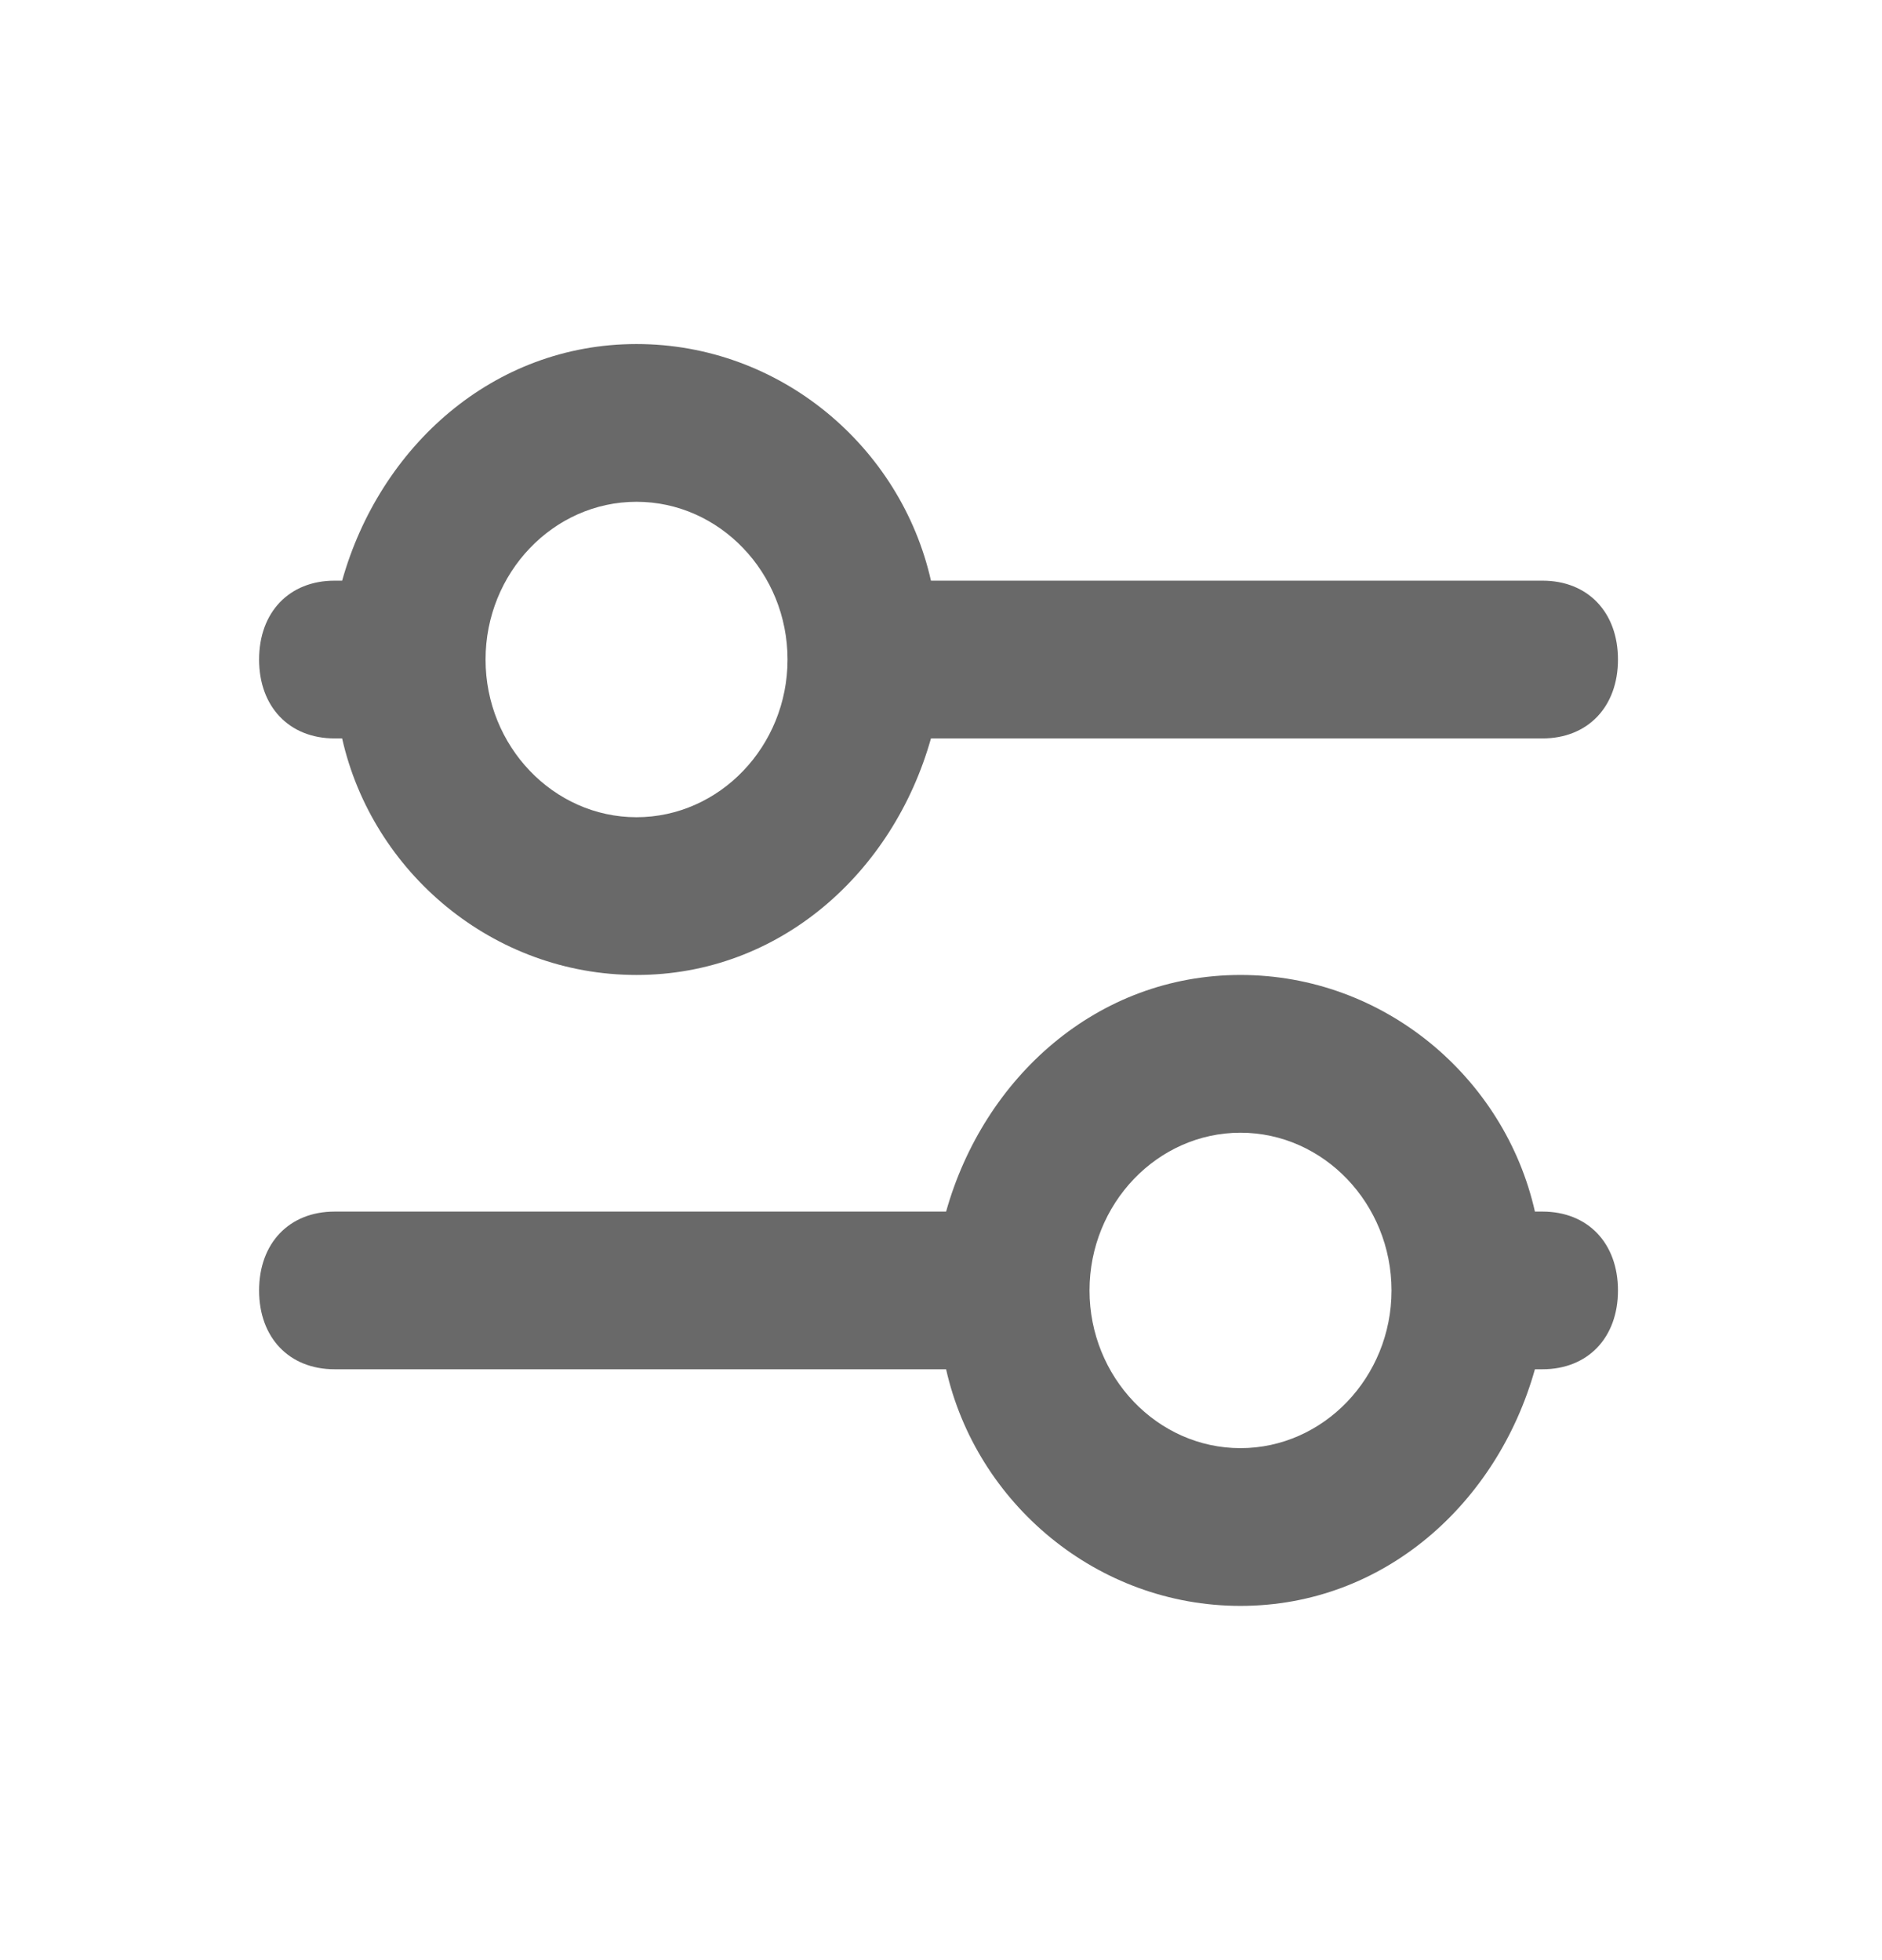 <svg width="24" height="25" viewBox="0 0 24 25" fill="none" xmlns="http://www.w3.org/2000/svg">
<path d="M4.266 17.464H12.065C12.45 19.174 13.99 20.482 15.819 20.482C17.649 20.482 19.093 19.174 19.574 17.464H19.671C20.248 17.464 20.633 17.062 20.633 16.459C20.633 15.855 20.248 15.453 19.671 15.453H19.574C19.189 13.743 17.649 12.435 15.819 12.435C13.99 12.435 12.546 13.743 12.065 15.453H4.266C3.689 15.453 3.304 15.855 3.304 16.459C3.304 17.062 3.689 17.464 4.266 17.464ZM15.819 14.447C16.878 14.447 17.745 15.352 17.745 16.459C17.745 17.565 16.878 18.47 15.819 18.47C14.76 18.47 13.894 17.565 13.894 16.459C13.894 15.352 14.76 14.447 15.819 14.447Z" fill="#696969"/>
<path d="M4.266 9.418H4.363C4.748 11.127 6.288 12.435 8.117 12.435C9.947 12.435 11.391 11.127 11.872 9.418H19.671C20.248 9.418 20.633 9.015 20.633 8.412C20.633 7.808 20.248 7.406 19.671 7.406H11.872C11.487 5.696 9.947 4.388 8.117 4.388C6.288 4.388 4.844 5.696 4.363 7.406H4.266C3.689 7.406 3.304 7.808 3.304 8.412C3.304 9.015 3.689 9.418 4.266 9.418ZM8.117 6.4C9.176 6.4 10.043 7.305 10.043 8.412C10.043 9.518 9.176 10.423 8.117 10.423C7.058 10.423 6.192 9.518 6.192 8.412C6.192 7.305 7.058 6.4 8.117 6.4Z" fill="#696969"/>
</svg>
